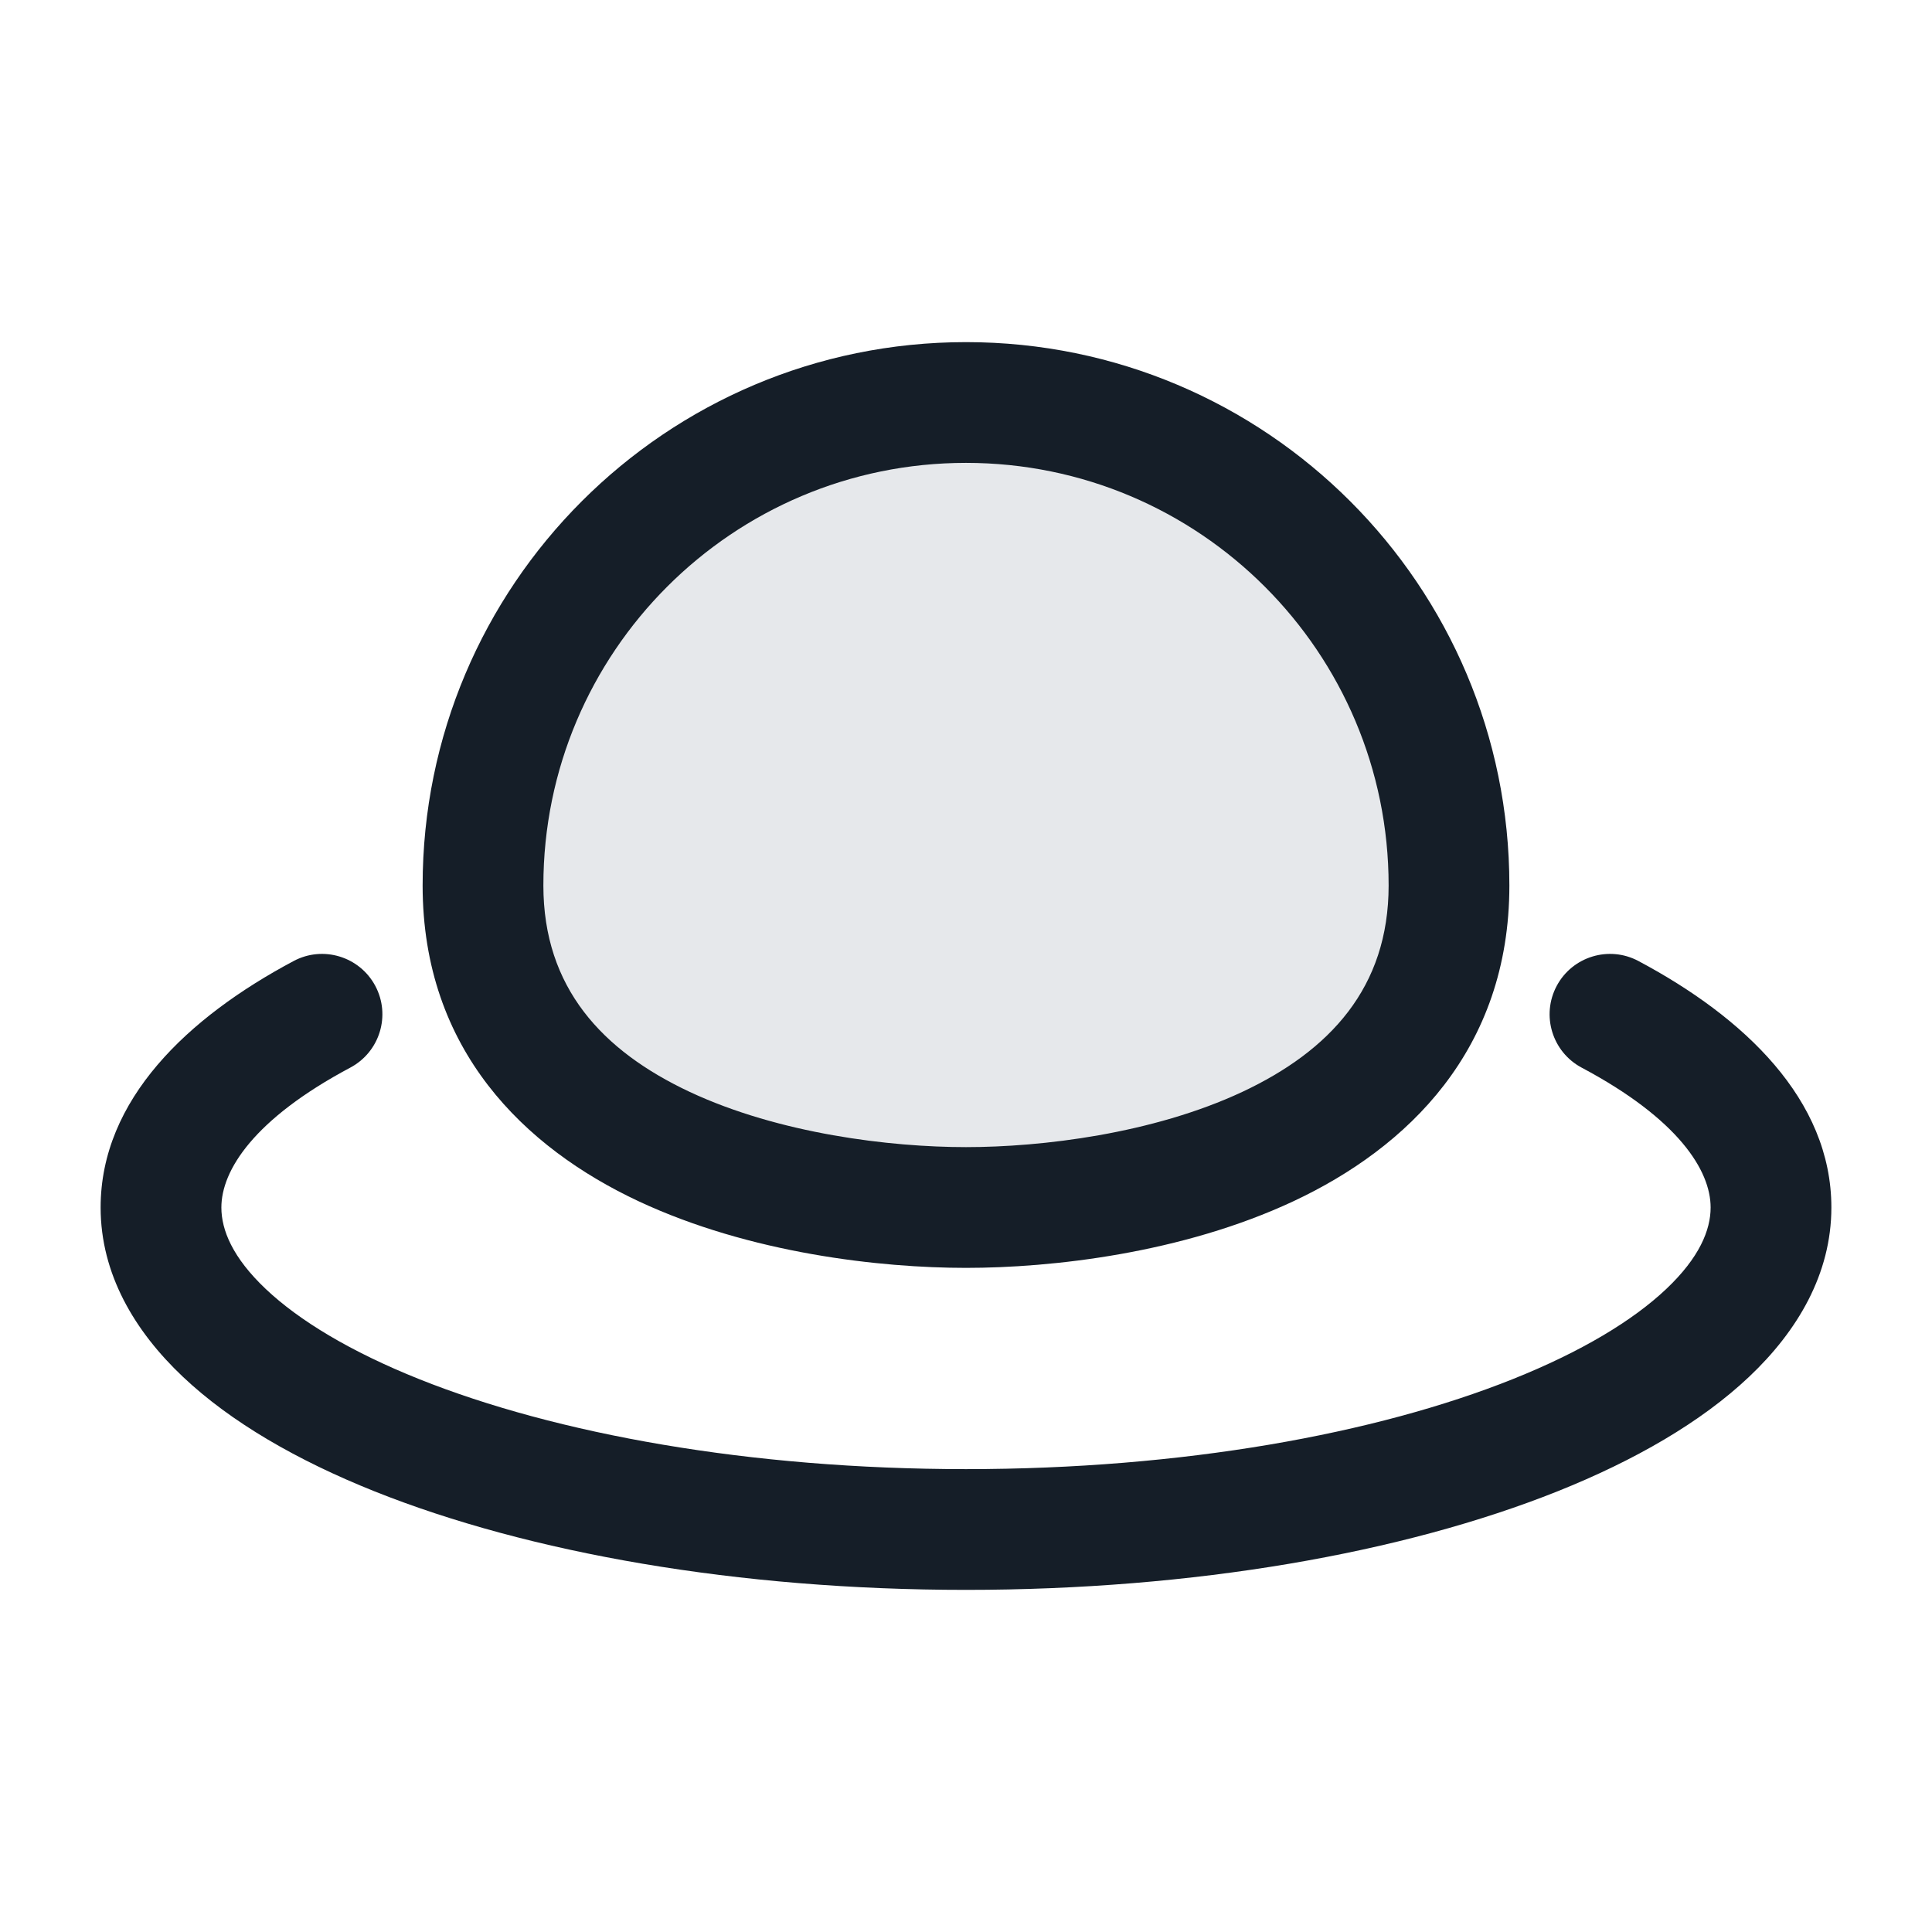 <svg xmlns="http://www.w3.org/2000/svg" viewBox="0 0 24 24">
  <defs/>
  <path fill="#636F7E" opacity="0.16" d="M18,11 C18,14.314 14,15 12,15 C10,15 6,14.314 6,11 C6,7.686 8.686,5 12,5 C15.314,5 18,7.686 18,11 Z"/>
  <path fill="#151E28" d="M12,4.25 C15.728,4.25 18.75,7.272 18.75,11 C18.75,13.044 17.482,14.259 16.068,14.922 C14.682,15.571 13.061,15.75 12,15.75 C10.939,15.75 9.318,15.571 7.932,14.922 C6.518,14.259 5.25,13.044 5.25,11 C5.25,7.272 8.272,4.25 12,4.25 Z M6.75,11 C6.75,12.27 7.482,13.054 8.568,13.564 C9.682,14.085 11.061,14.25 12,14.25 C12.939,14.25 14.318,14.085 15.432,13.564 C16.518,13.054 17.25,12.27 17.25,11 C17.25,8.101 14.899,5.75 12,5.75 C9.101,5.75 6.75,8.101 6.75,11 Z M4.352,13.262 C3.151,13.901 2.75,14.54 2.75,15 C2.75,15.28 2.889,15.622 3.301,16.012 C3.715,16.404 4.355,16.791 5.207,17.132 C6.908,17.812 9.31,18.25 12,18.25 C14.69,18.25 17.092,17.812 18.792,17.132 C19.645,16.791 20.285,16.404 20.699,16.012 C21.111,15.622 21.25,15.28 21.25,15 C21.25,14.54 20.849,13.901 19.647,13.262 C19.282,13.067 19.143,12.613 19.338,12.247 C19.533,11.882 19.987,11.743 20.353,11.938 C21.663,12.635 22.75,13.658 22.75,15 C22.75,15.825 22.329,16.535 21.729,17.102 C21.132,17.667 20.307,18.142 19.35,18.525 C17.431,19.292 14.832,19.75 12,19.75 C9.168,19.75 6.569,19.292 4.65,18.525 C3.693,18.142 2.868,17.667 2.271,17.102 C1.671,16.535 1.25,15.825 1.25,15 C1.25,13.658 2.337,12.635 3.648,11.938 C4.013,11.743 4.467,11.882 4.662,12.247 C4.857,12.613 4.718,13.067 4.352,13.262 Z"/>
</svg>

